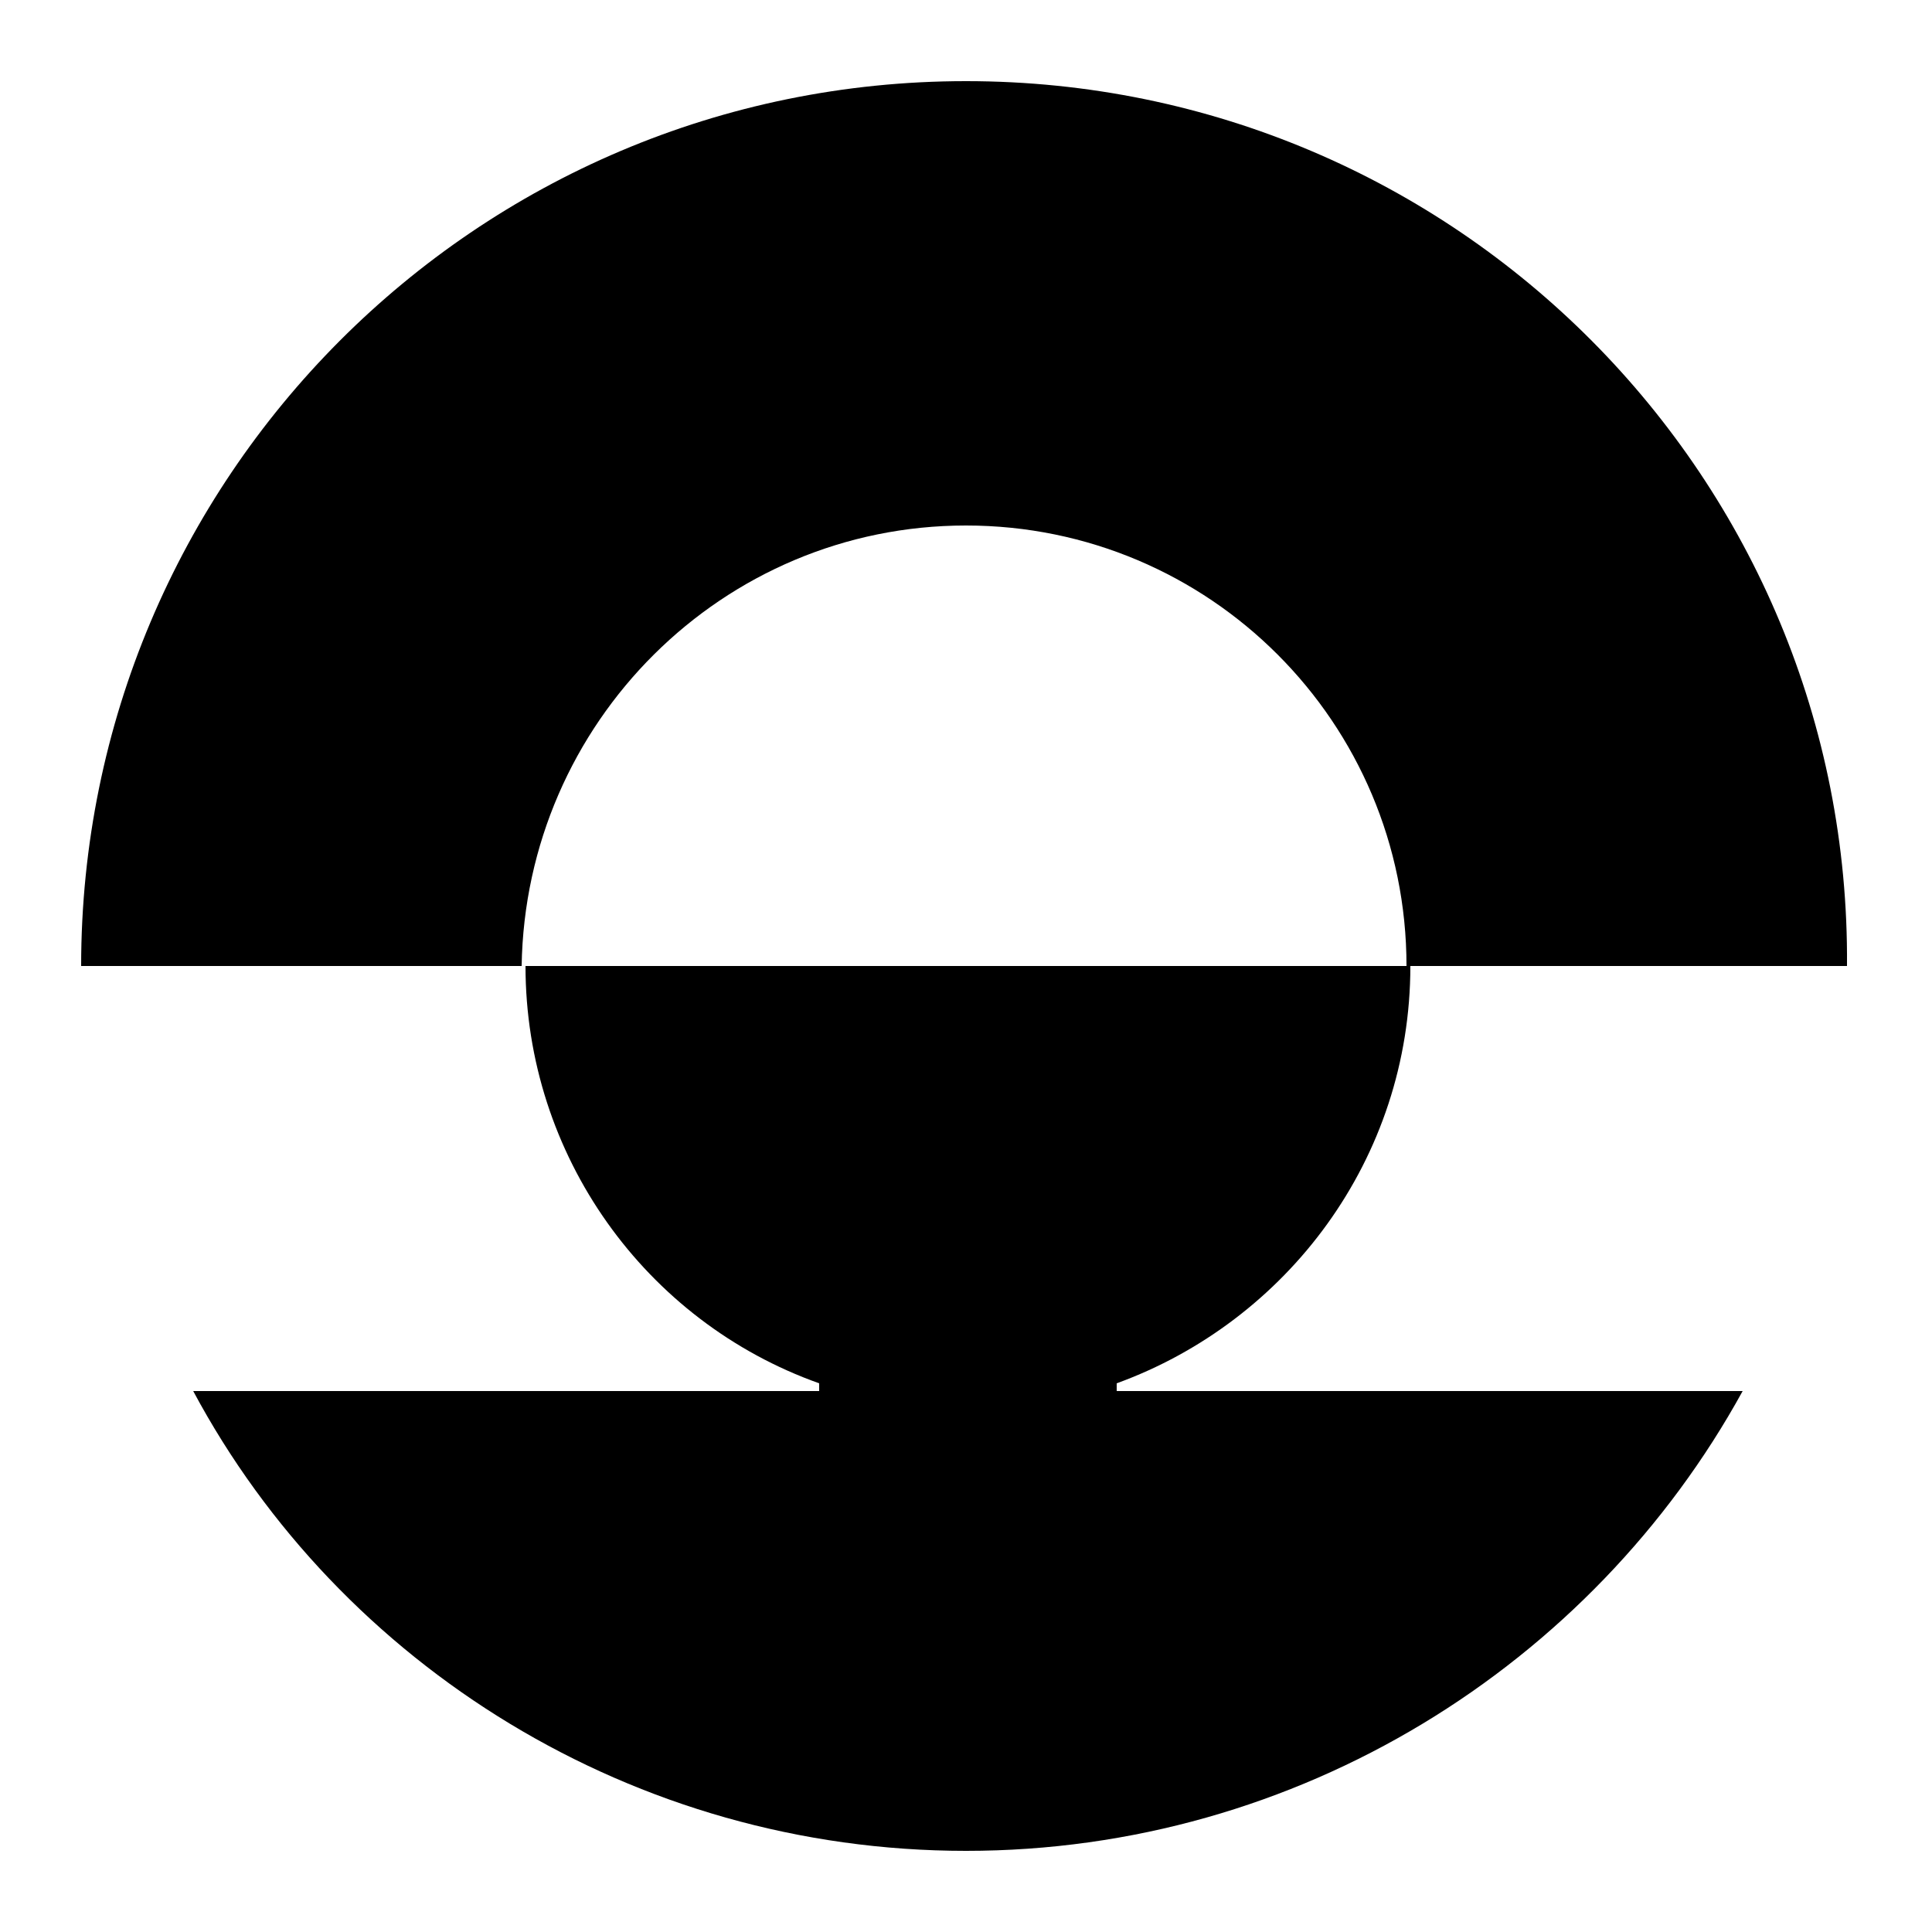 <?xml version="1.0" ?>
<svg xmlns="http://www.w3.org/2000/svg" viewBox="0 0 50 50" xml:space="preserve">
	<g id="uuid-8adddf46-3511-4cc5-84ee-2af30fb87c57_00000033346993043980475790000010585899643585531537_">
		<path d="M25,13.6c6.3,0,11.4,5.1,11.4,11.4h11.4C47.9,  12.4,37.7,2.1,25,2.1S2.1,12.4,2.1,25h11.4C13.6,18.7,18.7,13.6,25,13.6z"/>
		<path d="M28.9,35.8c4.4-1.6,7.6-5.8,7.6-10.8H13.6c0,  4.9,3.1,9.2,7.6,10.8V36H5c3.8,7.1,11.4,11.9,20,11.9S41.2,43.1,45.1,36H28.9V35.8z"/>
	</g>
</svg>